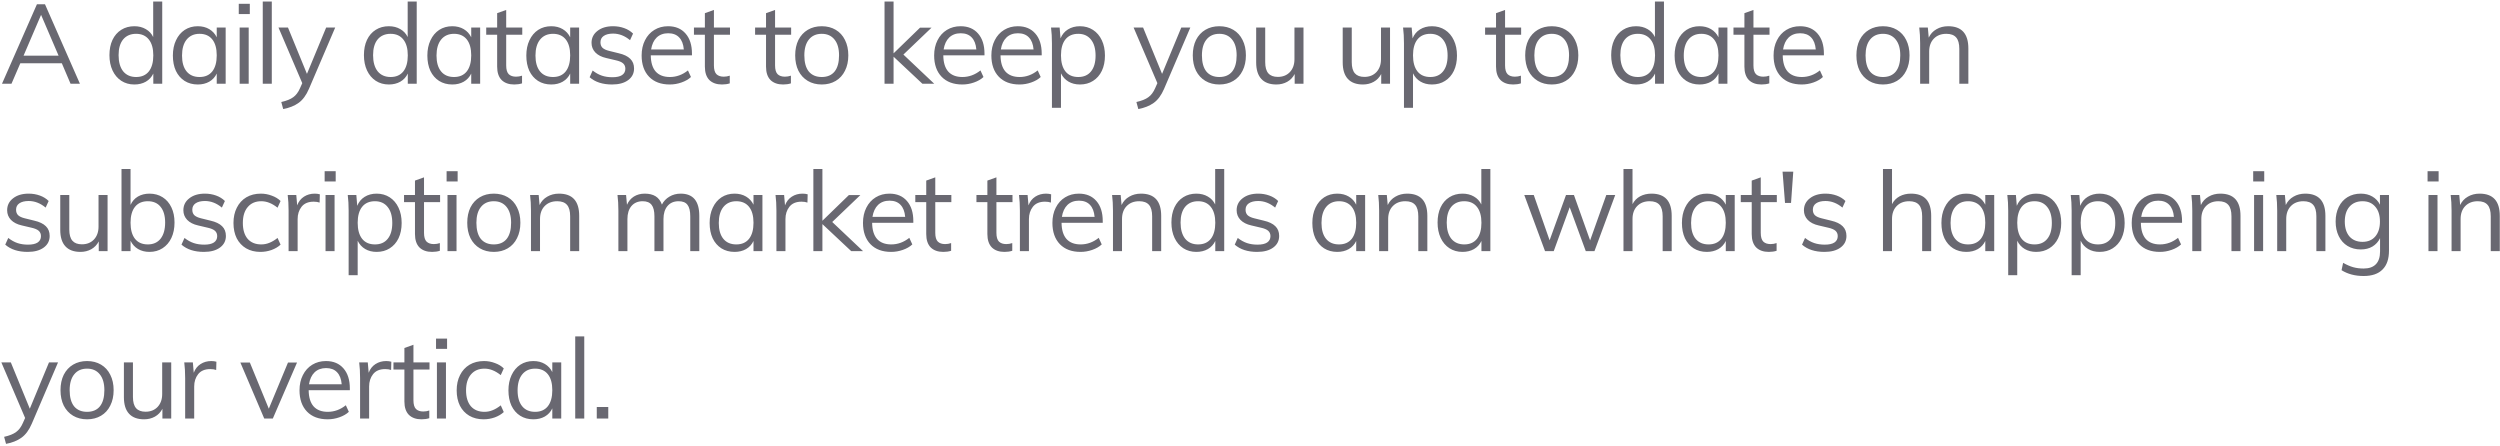 <svg width="448" height="80" viewBox="0 0 448 80" fill="none" xmlns="http://www.w3.org/2000/svg">
<path d="M11.08 11.34H3.64L2.06 15H0.36L6.62 0.76H8.06L14.32 15H12.64L11.08 11.34ZM10.5 9.98L7.36 2.66L4.22 9.98H10.5ZM29.072 0.28V15H27.472V13.18C27.178 13.807 26.732 14.293 26.132 14.64C25.545 14.973 24.858 15.14 24.072 15.14C23.192 15.14 22.412 14.92 21.732 14.48C21.065 14.04 20.545 13.427 20.172 12.64C19.799 11.84 19.612 10.92 19.612 9.88C19.612 8.84 19.792 7.933 20.152 7.16C20.525 6.373 21.052 5.767 21.732 5.34C22.412 4.913 23.192 4.7 24.072 4.7C24.858 4.7 25.545 4.873 26.132 5.22C26.718 5.553 27.159 6.027 27.452 6.64V0.28H29.072ZM24.392 13.8C25.378 13.8 26.139 13.467 26.672 12.8C27.205 12.12 27.472 11.16 27.472 9.92C27.472 8.693 27.205 7.747 26.672 7.08C26.139 6.4 25.378 6.06 24.392 6.06C23.405 6.06 22.632 6.393 22.072 7.06C21.525 7.727 21.252 8.667 21.252 9.88C21.252 11.12 21.525 12.087 22.072 12.78C22.632 13.46 23.405 13.8 24.392 13.8ZM40.439 4.94V15H38.839V13.18C38.545 13.807 38.099 14.293 37.499 14.64C36.912 14.973 36.225 15.14 35.439 15.14C34.545 15.14 33.759 14.927 33.079 14.5C32.412 14.073 31.892 13.473 31.519 12.7C31.159 11.913 30.979 11 30.979 9.96C30.979 8.92 31.165 8.007 31.539 7.22C31.912 6.42 32.432 5.8 33.099 5.36C33.779 4.92 34.559 4.7 35.439 4.7C36.225 4.7 36.912 4.873 37.499 5.22C38.085 5.567 38.532 6.053 38.839 6.68V4.94H40.439ZM35.759 13.8C36.745 13.8 37.505 13.467 38.039 12.8C38.572 12.12 38.839 11.16 38.839 9.92C38.839 8.68 38.572 7.727 38.039 7.06C37.505 6.393 36.745 6.06 35.759 6.06C34.772 6.06 33.999 6.407 33.439 7.1C32.892 7.78 32.619 8.733 32.619 9.96C32.619 11.187 32.892 12.133 33.439 12.8C33.985 13.467 34.759 13.8 35.759 13.8ZM42.946 4.94H44.566V15H42.946V4.94ZM44.766 0.68V2.52H42.786V0.68H44.766ZM47.086 0.28H48.706V15H47.086V0.28ZM60.066 4.94L55.366 15.92C54.873 17.067 54.253 17.907 53.506 18.44C52.76 18.973 51.84 19.34 50.746 19.54L50.406 18.28C51.353 18.067 52.066 17.78 52.546 17.42C53.04 17.073 53.446 16.533 53.766 15.8L54.166 14.9L49.906 4.94H51.606L55.006 13.24L58.446 4.94H60.066ZM74.676 0.28V15H73.076V13.18C72.782 13.807 72.336 14.293 71.736 14.64C71.149 14.973 70.462 15.14 69.676 15.14C68.796 15.14 68.016 14.92 67.336 14.48C66.669 14.04 66.149 13.427 65.776 12.64C65.402 11.84 65.216 10.92 65.216 9.88C65.216 8.84 65.396 7.933 65.756 7.16C66.129 6.373 66.656 5.767 67.336 5.34C68.016 4.913 68.796 4.7 69.676 4.7C70.462 4.7 71.149 4.873 71.736 5.22C72.322 5.553 72.762 6.027 73.056 6.64V0.28H74.676ZM69.996 13.8C70.982 13.8 71.742 13.467 72.276 12.8C72.809 12.12 73.076 11.16 73.076 9.92C73.076 8.693 72.809 7.747 72.276 7.08C71.742 6.4 70.982 6.06 69.996 6.06C69.009 6.06 68.236 6.393 67.676 7.06C67.129 7.727 66.856 8.667 66.856 9.88C66.856 11.12 67.129 12.087 67.676 12.78C68.236 13.46 69.009 13.8 69.996 13.8ZM86.043 4.94V15H84.443V13.18C84.149 13.807 83.703 14.293 83.103 14.64C82.516 14.973 81.829 15.14 81.043 15.14C80.149 15.14 79.363 14.927 78.683 14.5C78.016 14.073 77.496 13.473 77.123 12.7C76.763 11.913 76.583 11 76.583 9.96C76.583 8.92 76.769 8.007 77.143 7.22C77.516 6.42 78.036 5.8 78.703 5.36C79.383 4.92 80.163 4.7 81.043 4.7C81.829 4.7 82.516 4.873 83.103 5.22C83.689 5.567 84.136 6.053 84.443 6.68V4.94H86.043ZM81.363 13.8C82.349 13.8 83.109 13.467 83.643 12.8C84.176 12.12 84.443 11.16 84.443 9.92C84.443 8.68 84.176 7.727 83.643 7.06C83.109 6.393 82.349 6.06 81.363 6.06C80.376 6.06 79.603 6.407 79.043 7.1C78.496 7.78 78.223 8.733 78.223 9.96C78.223 11.187 78.496 12.133 79.043 12.8C79.589 13.467 80.363 13.8 81.363 13.8ZM90.71 6.22V11.72C90.71 12.467 90.863 12.993 91.17 13.3C91.476 13.593 91.91 13.74 92.47 13.74C92.843 13.74 93.203 13.68 93.55 13.56V14.94C93.136 15.073 92.67 15.14 92.15 15.14C91.19 15.14 90.436 14.873 89.89 14.34C89.356 13.793 89.09 12.993 89.09 11.94V6.22H87.13V4.94H89.09V2.36L90.71 1.78V4.94H93.59V6.22H90.71ZM103.776 4.94V15H102.176V13.18C101.883 13.807 101.436 14.293 100.836 14.64C100.25 14.973 99.563 15.14 98.776 15.14C97.883 15.14 97.097 14.927 96.416 14.5C95.75 14.073 95.23 13.473 94.856 12.7C94.496 11.913 94.317 11 94.317 9.96C94.317 8.92 94.503 8.007 94.876 7.22C95.25 6.42 95.77 5.8 96.436 5.36C97.117 4.92 97.897 4.7 98.776 4.7C99.563 4.7 100.25 4.873 100.836 5.22C101.423 5.567 101.87 6.053 102.176 6.68V4.94H103.776ZM99.097 13.8C100.083 13.8 100.843 13.467 101.376 12.8C101.91 12.12 102.176 11.16 102.176 9.92C102.176 8.68 101.91 7.727 101.376 7.06C100.843 6.393 100.083 6.06 99.097 6.06C98.11 6.06 97.337 6.407 96.776 7.1C96.23 7.78 95.957 8.733 95.957 9.96C95.957 11.187 96.23 12.133 96.776 12.8C97.323 13.467 98.097 13.8 99.097 13.8ZM109.683 15.14C107.99 15.14 106.65 14.707 105.663 13.84L106.203 12.64C106.75 13.067 107.303 13.373 107.863 13.56C108.423 13.747 109.05 13.84 109.743 13.84C110.503 13.84 111.077 13.713 111.463 13.46C111.863 13.193 112.063 12.813 112.063 12.32C112.063 11.92 111.93 11.6 111.663 11.36C111.397 11.12 110.957 10.933 110.343 10.8L108.643 10.4C107.803 10.213 107.15 9.88 106.683 9.4C106.23 8.92 106.003 8.347 106.003 7.68C106.003 6.8 106.357 6.087 107.063 5.54C107.77 4.98 108.703 4.7 109.863 4.7C110.57 4.7 111.237 4.813 111.863 5.04C112.49 5.267 113.017 5.593 113.443 6.02L112.903 7.2C111.957 6.413 110.943 6.02 109.863 6.02C109.143 6.02 108.583 6.16 108.183 6.44C107.797 6.707 107.603 7.087 107.603 7.58C107.603 7.993 107.723 8.32 107.963 8.56C108.217 8.8 108.617 8.987 109.163 9.12L110.863 9.54C111.797 9.753 112.49 10.087 112.943 10.54C113.397 10.98 113.623 11.56 113.623 12.28C113.623 13.147 113.27 13.84 112.563 14.36C111.857 14.88 110.897 15.14 109.683 15.14ZM124 9.92H116.62C116.633 11.2 116.927 12.167 117.5 12.82C118.087 13.473 118.933 13.8 120.04 13.8C121.213 13.8 122.293 13.407 123.28 12.62L123.82 13.8C123.38 14.213 122.813 14.54 122.12 14.78C121.44 15.02 120.74 15.14 120.02 15.14C118.447 15.14 117.213 14.68 116.32 13.76C115.427 12.827 114.98 11.553 114.98 9.94C114.98 8.913 115.18 8.007 115.58 7.22C115.98 6.42 116.54 5.8 117.26 5.36C117.98 4.92 118.8 4.7 119.72 4.7C121.053 4.7 122.1 5.14 122.86 6.02C123.62 6.887 124 8.087 124 9.62V9.92ZM119.74 5.96C118.9 5.96 118.213 6.213 117.68 6.72C117.16 7.227 116.827 7.94 116.68 8.86H122.54C122.46 7.913 122.18 7.193 121.7 6.7C121.233 6.207 120.58 5.96 119.74 5.96ZM127.935 6.22V11.72C127.935 12.467 128.088 12.993 128.395 13.3C128.702 13.593 129.135 13.74 129.695 13.74C130.068 13.74 130.428 13.68 130.775 13.56V14.94C130.362 15.073 129.895 15.14 129.375 15.14C128.415 15.14 127.662 14.873 127.115 14.34C126.582 13.793 126.315 12.993 126.315 11.94V6.22H124.355V4.94H126.315V2.36L127.935 1.78V4.94H130.815V6.22H127.935ZM138.892 6.22V11.72C138.892 12.467 139.045 12.993 139.352 13.3C139.658 13.593 140.092 13.74 140.652 13.74C141.025 13.74 141.385 13.68 141.732 13.56V14.94C141.318 15.073 140.852 15.14 140.332 15.14C139.372 15.14 138.618 14.873 138.072 14.34C137.538 13.793 137.272 12.993 137.272 11.94V6.22H135.312V4.94H137.272V2.36L138.892 1.78V4.94H141.772V6.22H138.892ZM147.258 15.14C146.312 15.14 145.478 14.927 144.758 14.5C144.038 14.073 143.478 13.467 143.078 12.68C142.692 11.893 142.498 10.973 142.498 9.92C142.498 8.867 142.692 7.947 143.078 7.16C143.478 6.373 144.038 5.767 144.758 5.34C145.478 4.913 146.312 4.7 147.258 4.7C148.205 4.7 149.038 4.913 149.758 5.34C150.478 5.767 151.032 6.373 151.418 7.16C151.818 7.947 152.018 8.867 152.018 9.92C152.018 10.973 151.818 11.893 151.418 12.68C151.032 13.467 150.478 14.073 149.758 14.5C149.038 14.927 148.205 15.14 147.258 15.14ZM147.258 13.8C148.258 13.8 149.025 13.473 149.558 12.82C150.092 12.153 150.358 11.187 150.358 9.92C150.358 8.693 150.085 7.747 149.538 7.08C148.992 6.4 148.232 6.06 147.258 6.06C146.272 6.06 145.505 6.4 144.958 7.08C144.412 7.747 144.138 8.693 144.138 9.92C144.138 11.187 144.405 12.153 144.938 12.82C145.485 13.473 146.258 13.8 147.258 13.8ZM165.288 15L160.128 10.16V15H158.508V0.28H160.128V9.56L164.868 4.96H166.928L161.888 9.78L167.408 15H165.288ZM176.42 9.92H169.04C169.053 11.2 169.347 12.167 169.92 12.82C170.507 13.473 171.353 13.8 172.46 13.8C173.633 13.8 174.713 13.407 175.7 12.62L176.24 13.8C175.8 14.213 175.233 14.54 174.54 14.78C173.86 15.02 173.16 15.14 172.44 15.14C170.867 15.14 169.633 14.68 168.74 13.76C167.847 12.827 167.4 11.553 167.4 9.94C167.4 8.913 167.6 8.007 168 7.22C168.4 6.42 168.96 5.8 169.68 5.36C170.4 4.92 171.22 4.7 172.14 4.7C173.473 4.7 174.52 5.14 175.28 6.02C176.04 6.887 176.42 8.087 176.42 9.62V9.92ZM172.16 5.96C171.32 5.96 170.633 6.213 170.1 6.72C169.58 7.227 169.247 7.94 169.1 8.86H174.96C174.88 7.913 174.6 7.193 174.12 6.7C173.653 6.207 173 5.96 172.16 5.96ZM186.674 9.92H179.294C179.307 11.2 179.6 12.167 180.174 12.82C180.76 13.473 181.607 13.8 182.714 13.8C183.887 13.8 184.967 13.407 185.954 12.62L186.494 13.8C186.054 14.213 185.487 14.54 184.794 14.78C184.114 15.02 183.414 15.14 182.694 15.14C181.12 15.14 179.887 14.68 178.994 13.76C178.1 12.827 177.654 11.553 177.654 9.94C177.654 8.913 177.854 8.007 178.254 7.22C178.654 6.42 179.214 5.8 179.934 5.36C180.654 4.92 181.474 4.7 182.394 4.7C183.727 4.7 184.774 5.14 185.534 6.02C186.294 6.887 186.674 8.087 186.674 9.62V9.92ZM182.414 5.96C181.574 5.96 180.887 6.213 180.354 6.72C179.834 7.227 179.5 7.94 179.354 8.86H185.214C185.134 7.913 184.854 7.193 184.374 6.7C183.907 6.207 183.254 5.96 182.414 5.96ZM193.527 4.7C194.407 4.7 195.187 4.92 195.867 5.36C196.547 5.8 197.074 6.42 197.447 7.22C197.821 8.007 198.007 8.92 198.007 9.96C198.007 11 197.821 11.913 197.447 12.7C197.074 13.473 196.547 14.073 195.867 14.5C195.201 14.927 194.421 15.14 193.527 15.14C192.741 15.14 192.054 14.967 191.467 14.62C190.881 14.273 190.434 13.78 190.127 13.14V19.32H188.507V7.76C188.507 6.72 188.454 5.78 188.347 4.94H189.887L190.047 6.88C190.327 6.187 190.767 5.653 191.367 5.28C191.981 4.893 192.701 4.7 193.527 4.7ZM193.227 13.8C194.214 13.8 194.974 13.467 195.507 12.8C196.054 12.133 196.327 11.187 196.327 9.96C196.327 8.733 196.054 7.78 195.507 7.1C194.961 6.407 194.201 6.06 193.227 6.06C192.227 6.06 191.461 6.393 190.927 7.06C190.394 7.727 190.127 8.68 190.127 9.92C190.127 11.16 190.394 12.12 190.927 12.8C191.461 13.467 192.227 13.8 193.227 13.8ZM213.304 4.94L208.604 15.92C208.111 17.067 207.491 17.907 206.744 18.44C205.997 18.973 205.077 19.34 203.984 19.54L203.644 18.28C204.591 18.067 205.304 17.78 205.784 17.42C206.277 17.073 206.684 16.533 207.004 15.8L207.404 14.9L203.144 4.94H204.844L208.244 13.24L211.684 4.94H213.304ZM218.506 15.14C217.56 15.14 216.726 14.927 216.006 14.5C215.286 14.073 214.726 13.467 214.326 12.68C213.94 11.893 213.746 10.973 213.746 9.92C213.746 8.867 213.94 7.947 214.326 7.16C214.726 6.373 215.286 5.767 216.006 5.34C216.726 4.913 217.56 4.7 218.506 4.7C219.453 4.7 220.286 4.913 221.006 5.34C221.726 5.767 222.28 6.373 222.666 7.16C223.066 7.947 223.266 8.867 223.266 9.92C223.266 10.973 223.066 11.893 222.666 12.68C222.28 13.467 221.726 14.073 221.006 14.5C220.286 14.927 219.453 15.14 218.506 15.14ZM218.506 13.8C219.506 13.8 220.273 13.473 220.806 12.82C221.34 12.153 221.606 11.187 221.606 9.92C221.606 8.693 221.333 7.747 220.786 7.08C220.24 6.4 219.48 6.06 218.506 6.06C217.52 6.06 216.753 6.4 216.206 7.08C215.66 7.747 215.386 8.693 215.386 9.92C215.386 11.187 215.653 12.153 216.186 12.82C216.733 13.473 217.506 13.8 218.506 13.8ZM233.586 4.94V15H232.006V13.26C231.686 13.873 231.24 14.34 230.666 14.66C230.093 14.98 229.446 15.14 228.726 15.14C227.54 15.14 226.64 14.807 226.026 14.14C225.413 13.473 225.106 12.487 225.106 11.18V4.94H226.726V11.14C226.726 12.047 226.913 12.713 227.286 13.14C227.66 13.567 228.226 13.78 228.986 13.78C229.88 13.78 230.6 13.493 231.146 12.92C231.693 12.333 231.966 11.567 231.966 10.62V4.94H233.586ZM249.094 4.94V15H247.514V13.26C247.194 13.873 246.747 14.34 246.174 14.66C245.6 14.98 244.954 15.14 244.234 15.14C243.047 15.14 242.147 14.807 241.534 14.14C240.92 13.473 240.614 12.487 240.614 11.18V4.94H242.234V11.14C242.234 12.047 242.42 12.713 242.794 13.14C243.167 13.567 243.734 13.78 244.494 13.78C245.387 13.78 246.107 13.493 246.654 12.92C247.2 12.333 247.474 11.567 247.474 10.62V4.94H249.094ZM256.611 4.7C257.491 4.7 258.271 4.92 258.951 5.36C259.631 5.8 260.158 6.42 260.531 7.22C260.905 8.007 261.091 8.92 261.091 9.96C261.091 11 260.905 11.913 260.531 12.7C260.158 13.473 259.631 14.073 258.951 14.5C258.285 14.927 257.505 15.14 256.611 15.14C255.825 15.14 255.138 14.967 254.551 14.62C253.965 14.273 253.518 13.78 253.211 13.14V19.32H251.591V7.76C251.591 6.72 251.538 5.78 251.431 4.94H252.971L253.131 6.88C253.411 6.187 253.851 5.653 254.451 5.28C255.065 4.893 255.785 4.7 256.611 4.7ZM256.311 13.8C257.298 13.8 258.058 13.467 258.591 12.8C259.138 12.133 259.411 11.187 259.411 9.96C259.411 8.733 259.138 7.78 258.591 7.1C258.045 6.407 257.285 6.06 256.311 6.06C255.311 6.06 254.545 6.393 254.011 7.06C253.478 7.727 253.211 8.68 253.211 9.92C253.211 11.16 253.478 12.12 254.011 12.8C254.545 13.467 255.311 13.8 256.311 13.8ZM269.708 6.22V11.72C269.708 12.467 269.861 12.993 270.168 13.3C270.475 13.593 270.908 13.74 271.468 13.74C271.841 13.74 272.201 13.68 272.548 13.56V14.94C272.135 15.073 271.668 15.14 271.148 15.14C270.188 15.14 269.435 14.873 268.888 14.34C268.355 13.793 268.088 12.993 268.088 11.94V6.22H266.128V4.94H268.088V2.36L269.708 1.78V4.94H272.588V6.22H269.708ZM278.075 15.14C277.128 15.14 276.295 14.927 275.575 14.5C274.855 14.073 274.295 13.467 273.895 12.68C273.508 11.893 273.315 10.973 273.315 9.92C273.315 8.867 273.508 7.947 273.895 7.16C274.295 6.373 274.855 5.767 275.575 5.34C276.295 4.913 277.128 4.7 278.075 4.7C279.022 4.7 279.855 4.913 280.575 5.34C281.295 5.767 281.848 6.373 282.235 7.16C282.635 7.947 282.835 8.867 282.835 9.92C282.835 10.973 282.635 11.893 282.235 12.68C281.848 13.467 281.295 14.073 280.575 14.5C279.855 14.927 279.022 15.14 278.075 15.14ZM278.075 13.8C279.075 13.8 279.842 13.473 280.375 12.82C280.908 12.153 281.175 11.187 281.175 9.92C281.175 8.693 280.902 7.747 280.355 7.08C279.808 6.4 279.048 6.06 278.075 6.06C277.088 6.06 276.322 6.4 275.775 7.08C275.228 7.747 274.955 8.693 274.955 9.92C274.955 11.187 275.222 12.153 275.755 12.82C276.302 13.473 277.075 13.8 278.075 13.8ZM298.184 0.28V15H296.584V13.18C296.291 13.807 295.844 14.293 295.244 14.64C294.658 14.973 293.971 15.14 293.184 15.14C292.304 15.14 291.524 14.92 290.844 14.48C290.178 14.04 289.658 13.427 289.284 12.64C288.911 11.84 288.724 10.92 288.724 9.88C288.724 8.84 288.904 7.933 289.264 7.16C289.638 6.373 290.164 5.767 290.844 5.34C291.524 4.913 292.304 4.7 293.184 4.7C293.971 4.7 294.658 4.873 295.244 5.22C295.831 5.553 296.271 6.027 296.564 6.64V0.28H298.184ZM293.504 13.8C294.491 13.8 295.251 13.467 295.784 12.8C296.318 12.12 296.584 11.16 296.584 9.92C296.584 8.693 296.318 7.747 295.784 7.08C295.251 6.4 294.491 6.06 293.504 6.06C292.518 6.06 291.744 6.393 291.184 7.06C290.638 7.727 290.364 8.667 290.364 9.88C290.364 11.12 290.638 12.087 291.184 12.78C291.744 13.46 292.518 13.8 293.504 13.8ZM309.551 4.94V15H307.951V13.18C307.658 13.807 307.211 14.293 306.611 14.64C306.025 14.973 305.338 15.14 304.551 15.14C303.658 15.14 302.871 14.927 302.191 14.5C301.525 14.073 301.005 13.473 300.631 12.7C300.271 11.913 300.091 11 300.091 9.96C300.091 8.92 300.278 8.007 300.651 7.22C301.025 6.42 301.545 5.8 302.211 5.36C302.891 4.92 303.671 4.7 304.551 4.7C305.338 4.7 306.025 4.873 306.611 5.22C307.198 5.567 307.645 6.053 307.951 6.68V4.94H309.551ZM304.871 13.8C305.858 13.8 306.618 13.467 307.151 12.8C307.685 12.12 307.951 11.16 307.951 9.92C307.951 8.68 307.685 7.727 307.151 7.06C306.618 6.393 305.858 6.06 304.871 6.06C303.885 6.06 303.111 6.407 302.551 7.1C302.005 7.78 301.731 8.733 301.731 9.96C301.731 11.187 302.005 12.133 302.551 12.8C303.098 13.467 303.871 13.8 304.871 13.8ZM314.218 6.22V11.72C314.218 12.467 314.372 12.993 314.678 13.3C314.985 13.593 315.418 13.74 315.978 13.74C316.352 13.74 316.712 13.68 317.058 13.56V14.94C316.645 15.073 316.178 15.14 315.658 15.14C314.698 15.14 313.945 14.873 313.398 14.34C312.865 13.793 312.598 12.993 312.598 11.94V6.22H310.638V4.94H312.598V2.36L314.218 1.78V4.94H317.098V6.22H314.218ZM326.845 9.92H319.465C319.479 11.2 319.772 12.167 320.345 12.82C320.932 13.473 321.779 13.8 322.885 13.8C324.059 13.8 325.139 13.407 326.125 12.62L326.665 13.8C326.225 14.213 325.659 14.54 324.965 14.78C324.285 15.02 323.585 15.14 322.865 15.14C321.292 15.14 320.059 14.68 319.165 13.76C318.272 12.827 317.825 11.553 317.825 9.94C317.825 8.913 318.025 8.007 318.425 7.22C318.825 6.42 319.385 5.8 320.105 5.36C320.825 4.92 321.645 4.7 322.565 4.7C323.899 4.7 324.945 5.14 325.705 6.02C326.465 6.887 326.845 8.087 326.845 9.62V9.92ZM322.585 5.96C321.745 5.96 321.059 6.213 320.525 6.72C320.005 7.227 319.672 7.94 319.525 8.86H325.385C325.305 7.913 325.025 7.193 324.545 6.7C324.079 6.207 323.425 5.96 322.585 5.96ZM337.428 15.14C336.482 15.14 335.648 14.927 334.928 14.5C334.208 14.073 333.648 13.467 333.248 12.68C332.862 11.893 332.668 10.973 332.668 9.92C332.668 8.867 332.862 7.947 333.248 7.16C333.648 6.373 334.208 5.767 334.928 5.34C335.648 4.913 336.482 4.7 337.428 4.7C338.375 4.7 339.208 4.913 339.928 5.34C340.648 5.767 341.202 6.373 341.588 7.16C341.988 7.947 342.188 8.867 342.188 9.92C342.188 10.973 341.988 11.893 341.588 12.68C341.202 13.467 340.648 14.073 339.928 14.5C339.208 14.927 338.375 15.14 337.428 15.14ZM337.428 13.8C338.428 13.8 339.195 13.473 339.728 12.82C340.262 12.153 340.528 11.187 340.528 9.92C340.528 8.693 340.255 7.747 339.708 7.08C339.162 6.4 338.402 6.06 337.428 6.06C336.442 6.06 335.675 6.4 335.128 7.08C334.582 7.747 334.308 8.693 334.308 9.92C334.308 11.187 334.575 12.153 335.108 12.82C335.655 13.473 336.428 13.8 337.428 13.8ZM349.109 4.7C351.522 4.7 352.729 6.027 352.729 8.68V15H351.109V8.76C351.109 7.827 350.922 7.147 350.549 6.72C350.175 6.28 349.589 6.06 348.789 6.06C347.855 6.06 347.109 6.347 346.549 6.92C345.989 7.493 345.709 8.267 345.709 9.24V15H344.089V7.76C344.089 6.72 344.035 5.78 343.929 4.94H345.469L345.629 6.74C345.935 6.087 346.395 5.587 347.009 5.24C347.622 4.88 348.322 4.7 349.109 4.7ZM4.96 45.14C3.267 45.14 1.927 44.707 0.94 43.84L1.48 42.64C2.027 43.067 2.58 43.373 3.14 43.56C3.7 43.747 4.327 43.84 5.02 43.84C5.78 43.84 6.353 43.713 6.74 43.46C7.14 43.193 7.34 42.813 7.34 42.32C7.34 41.92 7.207 41.6 6.94 41.36C6.673 41.12 6.233 40.933 5.62 40.8L3.92 40.4C3.08 40.213 2.427 39.88 1.96 39.4C1.507 38.92 1.28 38.347 1.28 37.68C1.28 36.8 1.633 36.087 2.34 35.54C3.047 34.98 3.98 34.7 5.14 34.7C5.847 34.7 6.513 34.813 7.14 35.04C7.767 35.267 8.293 35.593 8.72 36.02L8.18 37.2C7.233 36.413 6.22 36.02 5.14 36.02C4.42 36.02 3.86 36.16 3.46 36.44C3.073 36.707 2.88 37.087 2.88 37.58C2.88 37.993 3 38.32 3.24 38.56C3.493 38.8 3.893 38.987 4.44 39.12L6.14 39.54C7.073 39.753 7.767 40.087 8.22 40.54C8.673 40.98 8.9 41.56 8.9 42.28C8.9 43.147 8.547 43.84 7.84 44.36C7.133 44.88 6.173 45.14 4.96 45.14ZM19.277 34.94V45H17.697V43.26C17.377 43.873 16.93 44.34 16.357 44.66C15.783 44.98 15.137 45.14 14.417 45.14C13.23 45.14 12.33 44.807 11.717 44.14C11.103 43.473 10.797 42.487 10.797 41.18V34.94H12.417V41.14C12.417 42.047 12.603 42.713 12.977 43.14C13.35 43.567 13.917 43.78 14.677 43.78C15.57 43.78 16.29 43.493 16.837 42.92C17.383 42.333 17.657 41.567 17.657 40.62V34.94H19.277ZM26.794 34.7C27.674 34.7 28.454 34.913 29.134 35.34C29.814 35.767 30.341 36.373 30.714 37.16C31.088 37.933 31.274 38.84 31.274 39.88C31.274 40.92 31.088 41.84 30.714 42.64C30.341 43.427 29.814 44.04 29.134 44.48C28.454 44.92 27.674 45.14 26.794 45.14C26.008 45.14 25.321 44.967 24.734 44.62C24.148 44.273 23.701 43.78 23.394 43.14V45H21.774V30.28H23.394V36.72C23.688 36.067 24.128 35.567 24.714 35.22C25.314 34.873 26.008 34.7 26.794 34.7ZM26.494 43.8C27.468 43.8 28.228 43.46 28.774 42.78C29.321 42.087 29.594 41.12 29.594 39.88C29.594 38.667 29.321 37.727 28.774 37.06C28.241 36.393 27.481 36.06 26.494 36.06C25.494 36.06 24.728 36.393 24.194 37.06C23.661 37.727 23.394 38.68 23.394 39.92C23.394 41.16 23.661 42.12 24.194 42.8C24.728 43.467 25.494 43.8 26.494 43.8ZM36.541 45.14C34.848 45.14 33.508 44.707 32.521 43.84L33.061 42.64C33.608 43.067 34.161 43.373 34.721 43.56C35.281 43.747 35.908 43.84 36.601 43.84C37.361 43.84 37.935 43.713 38.321 43.46C38.721 43.193 38.921 42.813 38.921 42.32C38.921 41.92 38.788 41.6 38.521 41.36C38.255 41.12 37.815 40.933 37.201 40.8L35.501 40.4C34.661 40.213 34.008 39.88 33.541 39.4C33.088 38.92 32.861 38.347 32.861 37.68C32.861 36.8 33.215 36.087 33.921 35.54C34.628 34.98 35.561 34.7 36.721 34.7C37.428 34.7 38.095 34.813 38.721 35.04C39.348 35.267 39.875 35.593 40.301 36.02L39.761 37.2C38.815 36.413 37.801 36.02 36.721 36.02C36.001 36.02 35.441 36.16 35.041 36.44C34.655 36.707 34.461 37.087 34.461 37.58C34.461 37.993 34.581 38.32 34.821 38.56C35.075 38.8 35.475 38.987 36.021 39.12L37.721 39.54C38.655 39.753 39.348 40.087 39.801 40.54C40.255 40.98 40.481 41.56 40.481 42.28C40.481 43.147 40.128 43.84 39.421 44.36C38.715 44.88 37.755 45.14 36.541 45.14ZM46.658 45.14C45.684 45.14 44.831 44.927 44.098 44.5C43.378 44.073 42.818 43.473 42.418 42.7C42.031 41.913 41.838 41 41.838 39.96C41.838 38.92 42.038 38.007 42.438 37.22C42.838 36.42 43.404 35.8 44.138 35.36C44.885 34.92 45.751 34.7 46.738 34.7C47.418 34.7 48.071 34.82 48.698 35.06C49.338 35.287 49.864 35.607 50.278 36.02L49.738 37.22C49.231 36.82 48.738 36.527 48.258 36.34C47.791 36.153 47.311 36.06 46.818 36.06C45.791 36.06 44.984 36.407 44.398 37.1C43.811 37.78 43.518 38.733 43.518 39.96C43.518 41.173 43.804 42.12 44.378 42.8C44.965 43.467 45.778 43.8 46.818 43.8C47.311 43.8 47.791 43.707 48.258 43.52C48.738 43.333 49.231 43.04 49.738 42.64L50.278 43.84C49.851 44.24 49.311 44.56 48.658 44.8C48.018 45.027 47.351 45.14 46.658 45.14ZM56.395 34.7C56.728 34.7 57.035 34.74 57.315 34.82L57.275 36.3C56.968 36.193 56.615 36.14 56.215 36.14C55.242 36.14 54.515 36.447 54.035 37.06C53.568 37.66 53.335 38.393 53.335 39.26V45H51.715V37.76C51.715 36.72 51.662 35.78 51.555 34.94H53.095L53.255 36.8C53.508 36.12 53.915 35.6 54.475 35.24C55.035 34.88 55.675 34.7 56.395 34.7ZM58.336 34.94H59.956V45H58.336V34.94ZM60.156 30.68V32.52H58.176V30.68H60.156ZM67.496 34.7C68.376 34.7 69.156 34.92 69.836 35.36C70.516 35.8 71.043 36.42 71.416 37.22C71.79 38.007 71.976 38.92 71.976 39.96C71.976 41 71.79 41.913 71.416 42.7C71.043 43.473 70.516 44.073 69.836 44.5C69.169 44.927 68.389 45.14 67.496 45.14C66.71 45.14 66.023 44.967 65.436 44.62C64.85 44.273 64.403 43.78 64.096 43.14V49.32H62.476V37.76C62.476 36.72 62.423 35.78 62.316 34.94H63.856L64.016 36.88C64.296 36.187 64.736 35.653 65.336 35.28C65.95 34.893 66.669 34.7 67.496 34.7ZM67.196 43.8C68.183 43.8 68.943 43.467 69.476 42.8C70.023 42.133 70.296 41.187 70.296 39.96C70.296 38.733 70.023 37.78 69.476 37.1C68.93 36.407 68.169 36.06 67.196 36.06C66.196 36.06 65.43 36.393 64.896 37.06C64.363 37.727 64.096 38.68 64.096 39.92C64.096 41.16 64.363 42.12 64.896 42.8C65.43 43.467 66.196 43.8 67.196 43.8ZM75.984 36.22V41.72C75.984 42.467 76.137 42.993 76.444 43.3C76.75 43.593 77.183 43.74 77.743 43.74C78.117 43.74 78.477 43.68 78.823 43.56V44.94C78.41 45.073 77.944 45.14 77.424 45.14C76.463 45.14 75.71 44.873 75.163 44.34C74.63 43.793 74.364 42.993 74.364 41.94V36.22H72.403V34.94H74.364V32.36L75.984 31.78V34.94H78.864V36.22H75.984ZM80.19 34.94H81.81V45H80.19V34.94ZM82.01 30.68V32.52H80.03V30.68H82.01ZM88.491 45.14C87.544 45.14 86.711 44.927 85.991 44.5C85.271 44.073 84.711 43.467 84.311 42.68C83.924 41.893 83.731 40.973 83.731 39.92C83.731 38.867 83.924 37.947 84.311 37.16C84.711 36.373 85.271 35.767 85.991 35.34C86.711 34.913 87.544 34.7 88.491 34.7C89.438 34.7 90.271 34.913 90.991 35.34C91.711 35.767 92.264 36.373 92.651 37.16C93.051 37.947 93.251 38.867 93.251 39.92C93.251 40.973 93.051 41.893 92.651 42.68C92.264 43.467 91.711 44.073 90.991 44.5C90.271 44.927 89.438 45.14 88.491 45.14ZM88.491 43.8C89.491 43.8 90.257 43.473 90.791 42.82C91.324 42.153 91.591 41.187 91.591 39.92C91.591 38.693 91.317 37.747 90.771 37.08C90.224 36.4 89.464 36.06 88.491 36.06C87.504 36.06 86.737 36.4 86.191 37.08C85.644 37.747 85.371 38.693 85.371 39.92C85.371 41.187 85.638 42.153 86.171 42.82C86.718 43.473 87.491 43.8 88.491 43.8ZM100.171 34.7C102.584 34.7 103.791 36.027 103.791 38.68V45H102.171V38.76C102.171 37.827 101.984 37.147 101.611 36.72C101.238 36.28 100.651 36.06 99.851 36.06C98.918 36.06 98.171 36.347 97.611 36.92C97.051 37.493 96.771 38.267 96.771 39.24V45H95.151V37.76C95.151 36.72 95.097 35.78 94.991 34.94H96.531L96.691 36.74C96.998 36.087 97.457 35.587 98.071 35.24C98.684 34.88 99.384 34.7 100.171 34.7ZM121.974 34.7C124.201 34.7 125.314 36.027 125.314 38.68V45H123.694V38.76C123.694 37.813 123.528 37.127 123.194 36.7C122.874 36.273 122.348 36.06 121.614 36.06C120.761 36.06 120.094 36.347 119.614 36.92C119.134 37.493 118.894 38.273 118.894 39.26V45H117.274V38.76C117.274 37.827 117.108 37.147 116.774 36.72C116.441 36.28 115.908 36.06 115.174 36.06C114.321 36.06 113.648 36.347 113.154 36.92C112.674 37.493 112.434 38.273 112.434 39.26V45H110.814V37.76C110.814 36.72 110.761 35.78 110.654 34.94H112.194L112.354 36.7C112.634 36.06 113.048 35.567 113.594 35.22C114.154 34.873 114.801 34.7 115.534 34.7C116.334 34.7 116.988 34.86 117.494 35.18C118.001 35.5 118.374 35.993 118.614 36.66C118.921 36.06 119.368 35.587 119.954 35.24C120.554 34.88 121.228 34.7 121.974 34.7ZM136.627 34.94V45H135.027V43.18C134.734 43.807 134.287 44.293 133.687 44.64C133.101 44.973 132.414 45.14 131.627 45.14C130.734 45.14 129.947 44.927 129.267 44.5C128.601 44.073 128.081 43.473 127.707 42.7C127.347 41.913 127.167 41 127.167 39.96C127.167 38.92 127.354 38.007 127.727 37.22C128.101 36.42 128.621 35.8 129.287 35.36C129.967 34.92 130.747 34.7 131.627 34.7C132.414 34.7 133.101 34.873 133.687 35.22C134.274 35.567 134.721 36.053 135.027 36.68V34.94H136.627ZM131.947 43.8C132.934 43.8 133.694 43.467 134.227 42.8C134.761 42.12 135.027 41.16 135.027 39.92C135.027 38.68 134.761 37.727 134.227 37.06C133.694 36.393 132.934 36.06 131.947 36.06C130.961 36.06 130.187 36.407 129.627 37.1C129.081 37.78 128.807 38.733 128.807 39.96C128.807 41.187 129.081 42.133 129.627 42.8C130.174 43.467 130.947 43.8 131.947 43.8ZM143.814 34.7C144.148 34.7 144.454 34.74 144.734 34.82L144.694 36.3C144.388 36.193 144.034 36.14 143.634 36.14C142.661 36.14 141.934 36.447 141.454 37.06C140.988 37.66 140.754 38.393 140.754 39.26V45H139.134V37.76C139.134 36.72 139.081 35.78 138.974 34.94H140.514L140.674 36.8C140.928 36.12 141.334 35.6 141.894 35.24C142.454 34.88 143.094 34.7 143.814 34.7ZM152.535 45L147.375 40.16V45H145.755V30.28H147.375V39.56L152.115 34.96H154.175L149.135 39.78L154.655 45H152.535ZM163.667 39.92H156.287C156.3 41.2 156.594 42.167 157.167 42.82C157.754 43.473 158.6 43.8 159.707 43.8C160.88 43.8 161.96 43.407 162.947 42.62L163.487 43.8C163.047 44.213 162.48 44.54 161.787 44.78C161.107 45.02 160.407 45.14 159.687 45.14C158.114 45.14 156.88 44.68 155.987 43.76C155.094 42.827 154.647 41.553 154.647 39.94C154.647 38.913 154.847 38.007 155.247 37.22C155.647 36.42 156.207 35.8 156.927 35.36C157.647 34.92 158.467 34.7 159.387 34.7C160.72 34.7 161.767 35.14 162.527 36.02C163.287 36.887 163.667 38.087 163.667 39.62V39.92ZM159.407 35.96C158.567 35.96 157.88 36.213 157.347 36.72C156.827 37.227 156.494 37.94 156.347 38.86H162.207C162.127 37.913 161.847 37.193 161.367 36.7C160.9 36.207 160.247 35.96 159.407 35.96ZM167.602 36.22V41.72C167.602 42.467 167.755 42.993 168.062 43.3C168.369 43.593 168.802 43.74 169.362 43.74C169.735 43.74 170.095 43.68 170.442 43.56V44.94C170.029 45.073 169.562 45.14 169.042 45.14C168.082 45.14 167.329 44.873 166.782 44.34C166.249 43.793 165.982 42.993 165.982 41.94V36.22H164.022V34.94H165.982V32.36L167.602 31.78V34.94H170.482V36.22H167.602ZM178.558 36.22V41.72C178.558 42.467 178.712 42.993 179.018 43.3C179.325 43.593 179.758 43.74 180.318 43.74C180.692 43.74 181.052 43.68 181.398 43.56V44.94C180.985 45.073 180.518 45.14 179.998 45.14C179.038 45.14 178.285 44.873 177.738 44.34C177.205 43.793 176.938 42.993 176.938 41.94V36.22H174.978V34.94H176.938V32.36L178.558 31.78V34.94H181.438V36.22H178.558ZM187.445 34.7C187.779 34.7 188.085 34.74 188.365 34.82L188.325 36.3C188.019 36.193 187.665 36.14 187.265 36.14C186.292 36.14 185.565 36.447 185.085 37.06C184.619 37.66 184.385 38.393 184.385 39.26V45H182.765V37.76C182.765 36.72 182.712 35.78 182.605 34.94H184.145L184.305 36.8C184.559 36.12 184.965 35.6 185.525 35.24C186.085 34.88 186.725 34.7 187.445 34.7ZM197.611 39.92H190.231C190.244 41.2 190.538 42.167 191.111 42.82C191.698 43.473 192.544 43.8 193.651 43.8C194.824 43.8 195.904 43.407 196.891 42.62L197.431 43.8C196.991 44.213 196.424 44.54 195.731 44.78C195.051 45.02 194.351 45.14 193.631 45.14C192.058 45.14 190.824 44.68 189.931 43.76C189.038 42.827 188.591 41.553 188.591 39.94C188.591 38.913 188.791 38.007 189.191 37.22C189.591 36.42 190.151 35.8 190.871 35.36C191.591 34.92 192.411 34.7 193.331 34.7C194.664 34.7 195.711 35.14 196.471 36.02C197.231 36.887 197.611 38.087 197.611 39.62V39.92ZM193.351 35.96C192.511 35.96 191.824 36.213 191.291 36.72C190.771 37.227 190.438 37.94 190.291 38.86H196.151C196.071 37.913 195.791 37.193 195.311 36.7C194.844 36.207 194.191 35.96 193.351 35.96ZM204.465 34.7C206.878 34.7 208.085 36.027 208.085 38.68V45H206.465V38.76C206.465 37.827 206.278 37.147 205.905 36.72C205.531 36.28 204.945 36.06 204.145 36.06C203.211 36.06 202.465 36.347 201.905 36.92C201.345 37.493 201.065 38.267 201.065 39.24V45H199.445V37.76C199.445 36.72 199.391 35.78 199.285 34.94H200.825L200.985 36.74C201.291 36.087 201.751 35.587 202.365 35.24C202.978 34.88 203.678 34.7 204.465 34.7ZM219.379 30.28V45H217.779V43.18C217.485 43.807 217.039 44.293 216.439 44.64C215.852 44.973 215.165 45.14 214.379 45.14C213.499 45.14 212.719 44.92 212.039 44.48C211.372 44.04 210.852 43.427 210.479 42.64C210.105 41.84 209.919 40.92 209.919 39.88C209.919 38.84 210.099 37.933 210.459 37.16C210.832 36.373 211.359 35.767 212.039 35.34C212.719 34.913 213.499 34.7 214.379 34.7C215.165 34.7 215.852 34.873 216.439 35.22C217.025 35.553 217.465 36.027 217.759 36.64V30.28H219.379ZM214.699 43.8C215.685 43.8 216.445 43.467 216.979 42.8C217.512 42.12 217.779 41.16 217.779 39.92C217.779 38.693 217.512 37.747 216.979 37.08C216.445 36.4 215.685 36.06 214.699 36.06C213.712 36.06 212.939 36.393 212.379 37.06C211.832 37.727 211.559 38.667 211.559 39.88C211.559 41.12 211.832 42.087 212.379 42.78C212.939 43.46 213.712 43.8 214.699 43.8ZM225.285 45.14C223.592 45.14 222.252 44.707 221.265 43.84L221.805 42.64C222.352 43.067 222.905 43.373 223.465 43.56C224.025 43.747 224.652 43.84 225.345 43.84C226.105 43.84 226.679 43.713 227.065 43.46C227.465 43.193 227.665 42.813 227.665 42.32C227.665 41.92 227.532 41.6 227.265 41.36C226.999 41.12 226.559 40.933 225.945 40.8L224.245 40.4C223.405 40.213 222.752 39.88 222.285 39.4C221.832 38.92 221.605 38.347 221.605 37.68C221.605 36.8 221.959 36.087 222.665 35.54C223.372 34.98 224.305 34.7 225.465 34.7C226.172 34.7 226.839 34.813 227.465 35.04C228.092 35.267 228.619 35.593 229.045 36.02L228.505 37.2C227.559 36.413 226.545 36.02 225.465 36.02C224.745 36.02 224.185 36.16 223.785 36.44C223.399 36.707 223.205 37.087 223.205 37.58C223.205 37.993 223.325 38.32 223.565 38.56C223.819 38.8 224.219 38.987 224.765 39.12L226.465 39.54C227.399 39.753 228.092 40.087 228.545 40.54C228.999 40.98 229.225 41.56 229.225 42.28C229.225 43.147 228.872 43.84 228.165 44.36C227.459 44.88 226.499 45.14 225.285 45.14ZM244.632 34.94V45H243.032V43.18C242.738 43.807 242.292 44.293 241.692 44.64C241.105 44.973 240.418 45.14 239.632 45.14C238.738 45.14 237.952 44.927 237.272 44.5C236.605 44.073 236.085 43.473 235.712 42.7C235.352 41.913 235.172 41 235.172 39.96C235.172 38.92 235.358 38.007 235.732 37.22C236.105 36.42 236.625 35.8 237.292 35.36C237.972 34.92 238.752 34.7 239.632 34.7C240.418 34.7 241.105 34.873 241.692 35.22C242.278 35.567 242.725 36.053 243.032 36.68V34.94H244.632ZM239.952 43.8C240.938 43.8 241.698 43.467 242.232 42.8C242.765 42.12 243.032 41.16 243.032 39.92C243.032 38.68 242.765 37.727 242.232 37.06C241.698 36.393 240.938 36.06 239.952 36.06C238.965 36.06 238.192 36.407 237.632 37.1C237.085 37.78 236.812 38.733 236.812 39.96C236.812 41.187 237.085 42.133 237.632 42.8C238.178 43.467 238.952 43.8 239.952 43.8ZM252.159 34.7C254.572 34.7 255.779 36.027 255.779 38.68V45H254.159V38.76C254.159 37.827 253.972 37.147 253.599 36.72C253.225 36.28 252.639 36.06 251.839 36.06C250.905 36.06 250.159 36.347 249.599 36.92C249.039 37.493 248.759 38.267 248.759 39.24V45H247.139V37.76C247.139 36.72 247.085 35.78 246.979 34.94H248.519L248.679 36.74C248.985 36.087 249.445 35.587 250.059 35.24C250.672 34.88 251.372 34.7 252.159 34.7ZM267.073 30.28V45H265.473V43.18C265.179 43.807 264.733 44.293 264.133 44.64C263.546 44.973 262.859 45.14 262.073 45.14C261.193 45.14 260.413 44.92 259.733 44.48C259.066 44.04 258.546 43.427 258.173 42.64C257.799 41.84 257.613 40.92 257.613 39.88C257.613 38.84 257.793 37.933 258.153 37.16C258.526 36.373 259.053 35.767 259.733 35.34C260.413 34.913 261.193 34.7 262.073 34.7C262.859 34.7 263.546 34.873 264.133 35.22C264.719 35.553 265.159 36.027 265.453 36.64V30.28H267.073ZM262.393 43.8C263.379 43.8 264.139 43.467 264.673 42.8C265.206 42.12 265.473 41.16 265.473 39.92C265.473 38.693 265.206 37.747 264.673 37.08C264.139 36.4 263.379 36.06 262.393 36.06C261.406 36.06 260.633 36.393 260.073 37.06C259.526 37.727 259.253 38.667 259.253 39.88C259.253 41.12 259.526 42.087 260.073 42.78C260.633 43.46 261.406 43.8 262.393 43.8ZM289.449 34.94L285.729 45H284.169L281.289 37.14L278.429 45H276.869L273.149 34.94H274.849L277.689 43.06L280.629 34.94H282.049L284.949 43.08L287.849 34.94H289.449ZM295.947 34.7C298.36 34.7 299.567 36.027 299.567 38.68V45H297.947V38.76C297.947 37.827 297.76 37.147 297.387 36.72C297.013 36.28 296.427 36.06 295.627 36.06C294.693 36.06 293.947 36.347 293.387 36.92C292.827 37.493 292.547 38.267 292.547 39.24V45H290.927V30.28H292.547V36.58C292.867 35.967 293.32 35.5 293.907 35.18C294.507 34.86 295.187 34.7 295.947 34.7ZM310.861 34.94V45H309.261V43.18C308.967 43.807 308.521 44.293 307.921 44.64C307.334 44.973 306.647 45.14 305.861 45.14C304.967 45.14 304.181 44.927 303.501 44.5C302.834 44.073 302.314 43.473 301.941 42.7C301.581 41.913 301.401 41 301.401 39.96C301.401 38.92 301.587 38.007 301.961 37.22C302.334 36.42 302.854 35.8 303.521 35.36C304.201 34.92 304.981 34.7 305.861 34.7C306.647 34.7 307.334 34.873 307.921 35.22C308.507 35.567 308.954 36.053 309.261 36.68V34.94H310.861ZM306.181 43.8C307.167 43.8 307.927 43.467 308.461 42.8C308.994 42.12 309.261 41.16 309.261 39.92C309.261 38.68 308.994 37.727 308.461 37.06C307.927 36.393 307.167 36.06 306.181 36.06C305.194 36.06 304.421 36.407 303.861 37.1C303.314 37.78 303.041 38.733 303.041 39.96C303.041 41.187 303.314 42.133 303.861 42.8C304.407 43.467 305.181 43.8 306.181 43.8ZM315.527 36.22V41.72C315.527 42.467 315.681 42.993 315.987 43.3C316.294 43.593 316.727 43.74 317.287 43.74C317.661 43.74 318.021 43.68 318.367 43.56V44.94C317.954 45.073 317.487 45.14 316.967 45.14C316.007 45.14 315.254 44.873 314.707 44.34C314.174 43.793 313.907 42.993 313.907 41.94V36.22H311.947V34.94H313.907V32.36L315.527 31.78V34.94H318.407V36.22H315.527ZM319.434 30.76H321.354L320.954 36.36H319.874L319.434 30.76ZM326.943 45.14C325.249 45.14 323.909 44.707 322.923 43.84L323.463 42.64C324.009 43.067 324.563 43.373 325.123 43.56C325.683 43.747 326.309 43.84 327.003 43.84C327.763 43.84 328.336 43.713 328.723 43.46C329.123 43.193 329.323 42.813 329.323 42.32C329.323 41.92 329.189 41.6 328.923 41.36C328.656 41.12 328.216 40.933 327.603 40.8L325.903 40.4C325.063 40.213 324.409 39.88 323.943 39.4C323.489 38.92 323.263 38.347 323.263 37.68C323.263 36.8 323.616 36.087 324.323 35.54C325.029 34.98 325.963 34.7 327.123 34.7C327.829 34.7 328.496 34.813 329.123 35.04C329.749 35.267 330.276 35.593 330.703 36.02L330.163 37.2C329.216 36.413 328.203 36.02 327.123 36.02C326.403 36.02 325.843 36.16 325.443 36.44C325.056 36.707 324.863 37.087 324.863 37.58C324.863 37.993 324.983 38.32 325.223 38.56C325.476 38.8 325.876 38.987 326.423 39.12L328.123 39.54C329.056 39.753 329.749 40.087 330.203 40.54C330.656 40.98 330.883 41.56 330.883 42.28C330.883 43.147 330.529 43.84 329.823 44.36C329.116 44.88 328.156 45.14 326.943 45.14ZM342.449 34.7C344.862 34.7 346.069 36.027 346.069 38.68V45H344.449V38.76C344.449 37.827 344.262 37.147 343.889 36.72C343.516 36.28 342.929 36.06 342.129 36.06C341.196 36.06 340.449 36.347 339.889 36.92C339.329 37.493 339.049 38.267 339.049 39.24V45H337.429V30.28H339.049V36.58C339.369 35.967 339.822 35.5 340.409 35.18C341.009 34.86 341.689 34.7 342.449 34.7ZM357.363 34.94V45H355.763V43.18C355.47 43.807 355.023 44.293 354.423 44.64C353.836 44.973 353.15 45.14 352.363 45.14C351.47 45.14 350.683 44.927 350.003 44.5C349.336 44.073 348.816 43.473 348.443 42.7C348.083 41.913 347.903 41 347.903 39.96C347.903 38.92 348.09 38.007 348.463 37.22C348.836 36.42 349.356 35.8 350.023 35.36C350.703 34.92 351.483 34.7 352.363 34.7C353.15 34.7 353.836 34.873 354.423 35.22C355.01 35.567 355.456 36.053 355.763 36.68V34.94H357.363ZM352.683 43.8C353.67 43.8 354.43 43.467 354.963 42.8C355.496 42.12 355.763 41.16 355.763 39.92C355.763 38.68 355.496 37.727 354.963 37.06C354.43 36.393 353.67 36.06 352.683 36.06C351.696 36.06 350.923 36.407 350.363 37.1C349.816 37.78 349.543 38.733 349.543 39.96C349.543 41.187 349.816 42.133 350.363 42.8C350.91 43.467 351.683 43.8 352.683 43.8ZM364.89 34.7C365.77 34.7 366.55 34.92 367.23 35.36C367.91 35.8 368.436 36.42 368.81 37.22C369.183 38.007 369.37 38.92 369.37 39.96C369.37 41 369.183 41.913 368.81 42.7C368.436 43.473 367.91 44.073 367.23 44.5C366.563 44.927 365.783 45.14 364.89 45.14C364.103 45.14 363.416 44.967 362.83 44.62C362.243 44.273 361.796 43.78 361.49 43.14V49.32H359.87V37.76C359.87 36.72 359.816 35.78 359.71 34.94H361.25L361.41 36.88C361.69 36.187 362.13 35.653 362.73 35.28C363.343 34.893 364.063 34.7 364.89 34.7ZM364.59 43.8C365.576 43.8 366.336 43.467 366.87 42.8C367.416 42.133 367.69 41.187 367.69 39.96C367.69 38.733 367.416 37.78 366.87 37.1C366.323 36.407 365.563 36.06 364.59 36.06C363.59 36.06 362.823 36.393 362.29 37.06C361.756 37.727 361.49 38.68 361.49 39.92C361.49 41.16 361.756 42.12 362.29 42.8C362.823 43.467 363.59 43.8 364.59 43.8ZM376.257 34.7C377.137 34.7 377.917 34.92 378.597 35.36C379.277 35.8 379.803 36.42 380.177 37.22C380.55 38.007 380.737 38.92 380.737 39.96C380.737 41 380.55 41.913 380.177 42.7C379.803 43.473 379.277 44.073 378.597 44.5C377.93 44.927 377.15 45.14 376.257 45.14C375.47 45.14 374.783 44.967 374.197 44.62C373.61 44.273 373.163 43.78 372.857 43.14V49.32H371.237V37.76C371.237 36.72 371.183 35.78 371.077 34.94H372.617L372.777 36.88C373.057 36.187 373.497 35.653 374.097 35.28C374.71 34.893 375.43 34.7 376.257 34.7ZM375.957 43.8C376.943 43.8 377.703 43.467 378.237 42.8C378.783 42.133 379.057 41.187 379.057 39.96C379.057 38.733 378.783 37.78 378.237 37.1C377.69 36.407 376.93 36.06 375.957 36.06C374.957 36.06 374.19 36.393 373.657 37.06C373.123 37.727 372.857 38.68 372.857 39.92C372.857 41.16 373.123 42.12 373.657 42.8C374.19 43.467 374.957 43.8 375.957 43.8ZM391.024 39.92H383.644C383.657 41.2 383.95 42.167 384.524 42.82C385.11 43.473 385.957 43.8 387.064 43.8C388.237 43.8 389.317 43.407 390.304 42.62L390.844 43.8C390.404 44.213 389.837 44.54 389.144 44.78C388.464 45.02 387.764 45.14 387.044 45.14C385.47 45.14 384.237 44.68 383.344 43.76C382.45 42.827 382.004 41.553 382.004 39.94C382.004 38.913 382.204 38.007 382.604 37.22C383.004 36.42 383.564 35.8 384.284 35.36C385.004 34.92 385.824 34.7 386.744 34.7C388.077 34.7 389.124 35.14 389.884 36.02C390.644 36.887 391.024 38.087 391.024 39.62V39.92ZM386.764 35.96C385.924 35.96 385.237 36.213 384.704 36.72C384.184 37.227 383.85 37.94 383.704 38.86H389.564C389.484 37.913 389.204 37.193 388.724 36.7C388.257 36.207 387.604 35.96 386.764 35.96ZM397.877 34.7C400.291 34.7 401.497 36.027 401.497 38.68V45H399.877V38.76C399.877 37.827 399.691 37.147 399.317 36.72C398.944 36.28 398.357 36.06 397.557 36.06C396.624 36.06 395.877 36.347 395.317 36.92C394.757 37.493 394.477 38.267 394.477 39.24V45H392.857V37.76C392.857 36.72 392.804 35.78 392.697 34.94H394.237L394.397 36.74C394.704 36.087 395.164 35.587 395.777 35.24C396.391 34.88 397.091 34.7 397.877 34.7ZM403.931 34.94H405.551V45H403.931V34.94ZM405.751 30.68V32.52H403.771V30.68H405.751ZM413.092 34.7C415.505 34.7 416.712 36.027 416.712 38.68V45H415.092V38.76C415.092 37.827 414.905 37.147 414.532 36.72C414.158 36.28 413.572 36.06 412.772 36.06C411.838 36.06 411.092 36.347 410.532 36.92C409.972 37.493 409.692 38.267 409.692 39.24V45H408.072V37.76C408.072 36.72 408.018 35.78 407.912 34.94H409.452L409.612 36.74C409.918 36.087 410.378 35.587 410.992 35.24C411.605 34.88 412.305 34.7 413.092 34.7ZM428.106 34.94V44.92C428.106 46.413 427.719 47.54 426.946 48.3C426.186 49.073 425.059 49.46 423.566 49.46C422.032 49.46 420.712 49.113 419.606 48.42L419.886 47.1C420.526 47.46 421.126 47.72 421.686 47.88C422.259 48.04 422.886 48.12 423.566 48.12C424.539 48.12 425.272 47.86 425.766 47.34C426.259 46.833 426.506 46.073 426.506 45.06V42.68C426.199 43.32 425.746 43.82 425.146 44.18C424.559 44.527 423.859 44.7 423.046 44.7C422.166 44.7 421.379 44.493 420.686 44.08C420.006 43.667 419.479 43.08 419.106 42.32C418.732 41.56 418.546 40.687 418.546 39.7C418.546 38.713 418.732 37.84 419.106 37.08C419.479 36.32 420.006 35.733 420.686 35.32C421.379 34.907 422.166 34.7 423.046 34.7C423.846 34.7 424.539 34.873 425.126 35.22C425.726 35.567 426.179 36.053 426.486 36.68V34.94H428.106ZM423.366 43.34C424.339 43.34 425.099 43.02 425.646 42.38C426.206 41.727 426.486 40.833 426.486 39.7C426.486 38.567 426.206 37.68 425.646 37.04C425.099 36.387 424.339 36.06 423.366 36.06C422.379 36.06 421.599 36.387 421.026 37.04C420.466 37.68 420.186 38.567 420.186 39.7C420.186 40.833 420.466 41.727 421.026 42.38C421.599 43.02 422.379 43.34 423.366 43.34ZM435.18 34.94H436.8V45H435.18V34.94ZM437 30.68V32.52H435.02V30.68H437ZM444.341 34.7C446.754 34.7 447.961 36.027 447.961 38.68V45H446.341V38.76C446.341 37.827 446.154 37.147 445.781 36.72C445.407 36.28 444.821 36.06 444.021 36.06C443.087 36.06 442.341 36.347 441.781 36.92C441.221 37.493 440.941 38.267 440.941 39.24V45H439.321V37.76C439.321 36.72 439.267 35.78 439.161 34.94H440.701L440.861 36.74C441.167 36.087 441.627 35.587 442.241 35.24C442.854 34.88 443.554 34.7 444.341 34.7ZM10.4 64.94L5.7 75.92C5.207 77.067 4.587 77.907 3.84 78.44C3.093 78.973 2.173 79.34 1.08 79.54L0.74 78.28C1.687 78.067 2.4 77.78 2.88 77.42C3.373 77.073 3.78 76.533 4.1 75.8L4.5 74.9L0.24 64.94H1.94L5.34 73.24L8.78 64.94H10.4ZM15.602 75.14C14.656 75.14 13.822 74.927 13.102 74.5C12.383 74.073 11.822 73.467 11.422 72.68C11.036 71.893 10.842 70.973 10.842 69.92C10.842 68.867 11.036 67.947 11.422 67.16C11.822 66.373 12.383 65.767 13.102 65.34C13.822 64.913 14.656 64.7 15.602 64.7C16.549 64.7 17.383 64.913 18.102 65.34C18.823 65.767 19.376 66.373 19.762 67.16C20.163 67.947 20.363 68.867 20.363 69.92C20.363 70.973 20.163 71.893 19.762 72.68C19.376 73.467 18.823 74.073 18.102 74.5C17.383 74.927 16.549 75.14 15.602 75.14ZM15.602 73.8C16.602 73.8 17.369 73.473 17.902 72.82C18.436 72.153 18.703 71.187 18.703 69.92C18.703 68.693 18.429 67.747 17.883 67.08C17.336 66.4 16.576 66.06 15.602 66.06C14.616 66.06 13.849 66.4 13.303 67.08C12.756 67.747 12.482 68.693 12.482 69.92C12.482 71.187 12.749 72.153 13.283 72.82C13.829 73.473 14.602 73.8 15.602 73.8ZM30.683 64.94V75H29.103V73.26C28.783 73.873 28.336 74.34 27.763 74.66C27.189 74.98 26.543 75.14 25.823 75.14C24.636 75.14 23.736 74.807 23.123 74.14C22.509 73.473 22.203 72.487 22.203 71.18V64.94H23.823V71.14C23.823 72.047 24.009 72.713 24.383 73.14C24.756 73.567 25.323 73.78 26.083 73.78C26.976 73.78 27.696 73.493 28.243 72.92C28.789 72.333 29.063 71.567 29.063 70.62V64.94H30.683ZM37.86 64.7C38.194 64.7 38.5 64.74 38.78 64.82L38.74 66.3C38.434 66.193 38.08 66.14 37.68 66.14C36.707 66.14 35.98 66.447 35.5 67.06C35.034 67.66 34.8 68.393 34.8 69.26V75H33.18V67.76C33.18 66.72 33.127 65.78 33.02 64.94H34.56L34.72 66.8C34.974 66.12 35.38 65.6 35.94 65.24C36.5 64.88 37.14 64.7 37.86 64.7ZM53.231 64.96L48.891 75H47.351L43.071 64.96H44.771L48.171 73.24L51.611 64.96H53.231ZM62.693 69.92H55.313C55.327 71.2 55.62 72.167 56.193 72.82C56.78 73.473 57.627 73.8 58.733 73.8C59.907 73.8 60.987 73.407 61.973 72.62L62.513 73.8C62.073 74.213 61.507 74.54 60.813 74.78C60.133 75.02 59.433 75.14 58.713 75.14C57.14 75.14 55.907 74.68 55.013 73.76C54.12 72.827 53.673 71.553 53.673 69.94C53.673 68.913 53.873 68.007 54.273 67.22C54.673 66.42 55.233 65.8 55.953 65.36C56.673 64.92 57.493 64.7 58.413 64.7C59.747 64.7 60.793 65.14 61.553 66.02C62.313 66.887 62.693 68.087 62.693 69.62V69.92ZM58.433 65.96C57.593 65.96 56.907 66.213 56.373 66.72C55.853 67.227 55.52 67.94 55.373 68.86H61.233C61.153 67.913 60.873 67.193 60.393 66.7C59.927 66.207 59.273 65.96 58.433 65.96ZM69.207 64.7C69.54 64.7 69.847 64.74 70.127 64.82L70.087 66.3C69.78 66.193 69.427 66.14 69.027 66.14C68.054 66.14 67.327 66.447 66.847 67.06C66.38 67.66 66.147 68.393 66.147 69.26V75H64.527V67.76C64.527 66.72 64.474 65.78 64.367 64.94H65.907L66.067 66.8C66.32 66.12 66.727 65.6 67.287 65.24C67.847 64.88 68.487 64.7 69.207 64.7ZM74.089 66.22V71.72C74.089 72.467 74.242 72.993 74.549 73.3C74.856 73.593 75.289 73.74 75.849 73.74C76.222 73.74 76.582 73.68 76.929 73.56V74.94C76.516 75.073 76.049 75.14 75.529 75.14C74.569 75.14 73.816 74.873 73.269 74.34C72.736 73.793 72.469 72.993 72.469 71.94V66.22H70.509V64.94H72.469V62.36L74.089 61.78V64.94H76.969V66.22H74.089ZM78.296 64.94H79.916V75H78.296V64.94ZM80.116 60.68V62.52H78.136V60.68H80.116ZM86.656 75.14C85.683 75.14 84.83 74.927 84.096 74.5C83.376 74.073 82.816 73.473 82.416 72.7C82.03 71.913 81.836 71 81.836 69.96C81.836 68.92 82.036 68.007 82.436 67.22C82.836 66.42 83.403 65.8 84.136 65.36C84.883 64.92 85.75 64.7 86.736 64.7C87.416 64.7 88.07 64.82 88.696 65.06C89.336 65.287 89.863 65.607 90.276 66.02L89.736 67.22C89.23 66.82 88.736 66.527 88.256 66.34C87.79 66.153 87.31 66.06 86.816 66.06C85.79 66.06 84.983 66.407 84.396 67.1C83.81 67.78 83.516 68.733 83.516 69.96C83.516 71.173 83.803 72.12 84.376 72.8C84.963 73.467 85.776 73.8 86.816 73.8C87.31 73.8 87.79 73.707 88.256 73.52C88.736 73.333 89.23 73.04 89.736 72.64L90.276 73.84C89.85 74.24 89.31 74.56 88.656 74.8C88.016 75.027 87.35 75.14 86.656 75.14ZM100.573 64.94V75H98.973V73.18C98.68 73.807 98.233 74.293 97.633 74.64C97.047 74.973 96.36 75.14 95.573 75.14C94.68 75.14 93.893 74.927 93.213 74.5C92.547 74.073 92.027 73.473 91.653 72.7C91.293 71.913 91.113 71 91.113 69.96C91.113 68.92 91.3 68.007 91.673 67.22C92.047 66.42 92.567 65.8 93.233 65.36C93.913 64.92 94.693 64.7 95.573 64.7C96.36 64.7 97.047 64.873 97.633 65.22C98.22 65.567 98.667 66.053 98.973 66.68V64.94H100.573ZM95.893 73.8C96.88 73.8 97.64 73.467 98.173 72.8C98.707 72.12 98.973 71.16 98.973 69.92C98.973 68.68 98.707 67.727 98.173 67.06C97.64 66.393 96.88 66.06 95.893 66.06C94.907 66.06 94.133 66.407 93.573 67.1C93.027 67.78 92.753 68.733 92.753 69.96C92.753 71.187 93.027 72.133 93.573 72.8C94.12 73.467 94.893 73.8 95.893 73.8ZM103.08 60.28H104.7V75H103.08V60.28ZM109.001 72.94V75H106.941V72.94H109.001Z" fill="#696871"/>
</svg>
